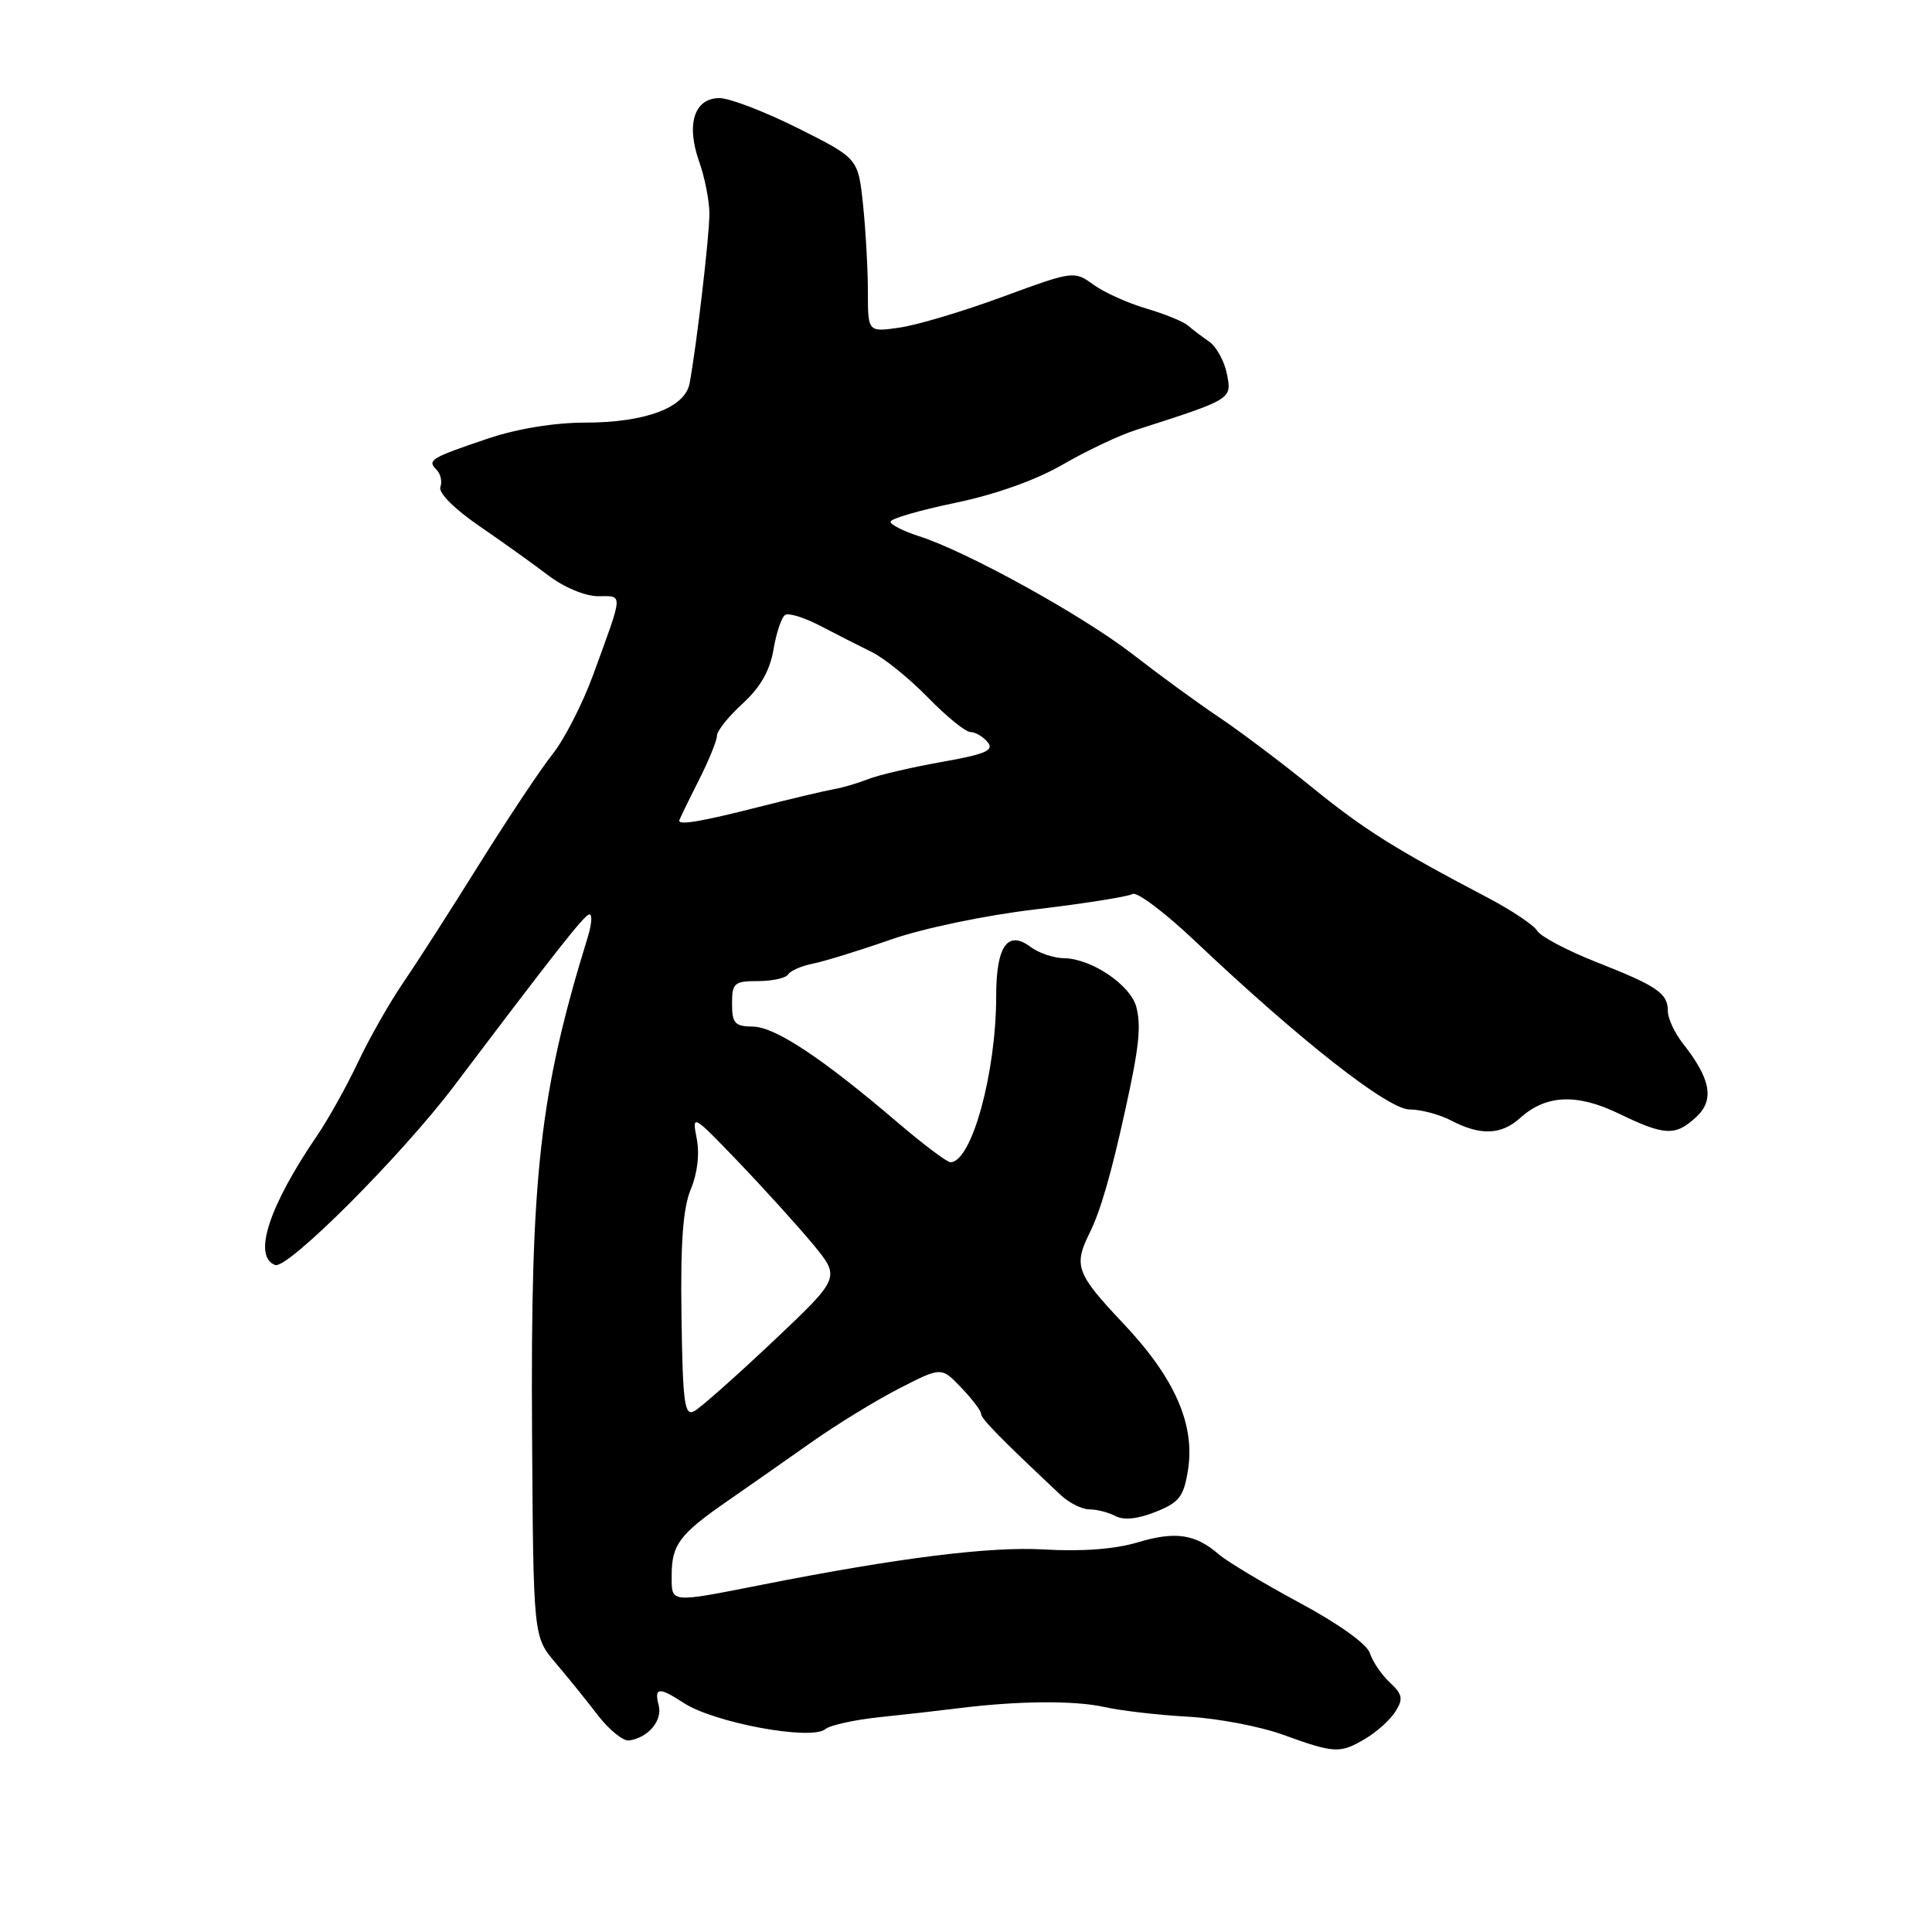 <?xml version="1.0" encoding="UTF-8" standalone="no"?>
<!DOCTYPE svg PUBLIC "-//W3C//DTD SVG 1.1//EN" "http://www.w3.org/Graphics/SVG/1.1/DTD/svg11.dtd" >
<svg xmlns="http://www.w3.org/2000/svg" xmlns:xlink="http://www.w3.org/1999/xlink" version="1.1" viewBox="0 0 256 256">
 <g >
 <path fill="currentColor"
d=" M 180.93 230.38 C 182.43 229.49 184.22 227.87 184.91 226.78 C 185.96 225.10 185.84 224.50 184.15 222.93 C 183.05 221.90 181.87 220.16 181.52 219.05 C 181.13 217.85 177.38 215.16 172.19 212.37 C 167.41 209.80 162.60 206.91 161.50 205.96 C 158.38 203.26 155.75 202.87 150.75 204.37 C 147.76 205.27 143.36 205.61 138.31 205.31 C 131.19 204.90 119.08 206.41 101.00 209.98 C 88.61 212.42 89.00 212.46 89.00 208.74 C 89.00 204.68 90.05 203.28 96.40 198.89 C 99.09 197.03 104.04 193.56 107.40 191.19 C 110.75 188.82 116.03 185.58 119.11 184.00 C 124.73 181.11 124.73 181.11 127.36 183.86 C 128.81 185.37 130.00 186.94 130.00 187.34 C 130.00 187.98 132.57 190.61 140.54 198.09 C 141.65 199.14 143.37 200.00 144.35 200.00 C 145.33 200.00 146.89 200.40 147.82 200.89 C 148.90 201.47 150.79 201.27 153.13 200.33 C 156.26 199.08 156.85 198.31 157.41 194.81 C 158.38 188.74 155.66 182.57 148.82 175.34 C 142.60 168.75 142.22 167.73 144.40 163.33 C 145.81 160.51 147.25 155.52 149.12 147.00 C 150.93 138.80 151.22 136.03 150.58 133.47 C 149.85 130.55 144.65 127.02 141.00 126.97 C 139.62 126.95 137.64 126.28 136.58 125.49 C 133.53 123.18 132.00 125.34 132.00 131.96 C 132.00 142.17 128.75 154.00 125.94 154.00 C 125.48 154.00 122.34 151.64 118.96 148.75 C 108.91 140.17 102.69 136.05 99.75 136.03 C 97.37 136.00 97.00 135.60 97.00 133.00 C 97.00 130.25 97.28 130.00 100.44 130.00 C 102.33 130.00 104.13 129.60 104.43 129.12 C 104.73 128.63 106.22 127.98 107.74 127.68 C 109.26 127.38 113.88 125.95 118.00 124.51 C 122.29 123.01 130.54 121.28 137.27 120.49 C 143.75 119.72 149.51 118.80 150.07 118.46 C 150.63 118.11 154.34 120.90 158.31 124.66 C 172.27 137.87 183.90 147.00 186.78 147.01 C 188.28 147.01 190.79 147.68 192.36 148.51 C 196.19 150.50 198.94 150.39 201.44 148.13 C 204.85 145.05 208.94 144.87 214.51 147.56 C 220.59 150.51 222.01 150.57 224.78 147.99 C 227.20 145.73 226.69 142.96 222.98 138.25 C 221.89 136.86 221.00 134.95 221.00 133.99 C 221.00 131.61 219.63 130.67 211.50 127.47 C 207.65 125.95 204.14 124.09 203.69 123.34 C 203.25 122.59 200.32 120.63 197.19 118.98 C 184.79 112.47 180.78 109.95 173.78 104.27 C 169.78 101.02 164.25 96.86 161.50 95.02 C 158.75 93.18 153.64 89.45 150.15 86.74 C 143.48 81.56 128.14 73.08 121.75 71.04 C 119.69 70.38 118.00 69.52 118.00 69.13 C 118.00 68.73 121.86 67.61 126.58 66.63 C 131.92 65.52 137.30 63.60 140.83 61.55 C 143.95 59.74 148.30 57.68 150.50 56.98 C 163.30 52.87 163.23 52.91 162.58 49.58 C 162.25 47.89 161.19 45.95 160.24 45.28 C 159.28 44.62 157.99 43.64 157.38 43.11 C 156.76 42.59 154.28 41.58 151.88 40.88 C 149.47 40.17 146.33 38.76 144.90 37.73 C 142.33 35.87 142.24 35.88 132.90 39.31 C 127.73 41.22 121.59 43.06 119.25 43.40 C 115.00 44.02 115.00 44.02 115.00 38.66 C 115.00 35.71 114.71 30.52 114.36 27.14 C 113.71 20.98 113.71 20.98 105.74 16.99 C 101.36 14.80 96.68 13.00 95.35 13.00 C 92.00 13.00 90.89 16.42 92.63 21.38 C 93.39 23.51 94.00 26.63 94.00 28.32 C 94.00 31.27 92.28 46.00 91.37 50.82 C 90.76 54.03 85.49 56.00 77.50 56.00 C 73.48 56.00 68.52 56.81 64.72 58.09 C 57.07 60.67 56.57 60.97 57.83 62.23 C 58.39 62.79 58.62 63.82 58.35 64.53 C 58.06 65.28 60.19 67.42 63.45 69.66 C 66.53 71.77 70.68 74.74 72.66 76.25 C 74.73 77.83 77.55 79.00 79.25 79.00 C 82.60 79.00 82.65 78.31 78.60 89.41 C 77.22 93.20 74.80 97.93 73.23 99.91 C 71.66 101.88 67.29 108.45 63.51 114.50 C 59.74 120.55 55.18 127.65 53.39 130.27 C 51.59 132.90 48.91 137.62 47.43 140.77 C 45.94 143.92 43.50 148.30 42.00 150.50 C 35.60 159.89 33.47 166.47 36.45 167.62 C 38.09 168.25 53.23 153.09 60.22 143.83 C 73.44 126.32 77.25 121.47 78.03 121.18 C 78.51 121.01 78.44 122.36 77.88 124.18 C 71.51 144.81 70.29 155.70 70.50 189.68 C 70.67 216.86 70.67 216.86 73.58 220.30 C 75.19 222.19 77.73 225.33 79.22 227.28 C 80.72 229.23 82.59 230.74 83.37 230.62 C 85.90 230.25 87.81 227.98 87.28 225.96 C 86.65 223.57 87.32 223.51 90.58 225.64 C 94.61 228.28 107.49 230.67 109.36 229.12 C 109.98 228.60 113.20 227.89 116.50 227.54 C 119.80 227.20 124.53 226.66 127.00 226.35 C 134.93 225.36 142.39 225.30 146.39 226.20 C 148.53 226.68 153.48 227.25 157.39 227.47 C 161.30 227.68 166.97 228.76 170.00 229.86 C 176.85 232.34 177.55 232.38 180.93 230.38 Z  M 90.30 174.40 C 90.16 164.64 90.50 160.06 91.54 157.56 C 92.43 155.43 92.72 152.86 92.31 150.81 C 91.67 147.58 91.80 147.66 97.88 154.00 C 101.30 157.57 105.74 162.48 107.74 164.89 C 111.37 169.29 111.37 169.29 102.44 177.73 C 97.52 182.37 92.83 186.53 92.00 186.98 C 90.70 187.69 90.47 185.97 90.30 174.40 Z  M 90.00 108.75 C 90.01 108.61 91.13 106.29 92.50 103.58 C 93.88 100.87 95.00 98.13 95.00 97.49 C 95.00 96.85 96.53 94.93 98.40 93.23 C 100.75 91.08 102.01 88.88 102.49 86.07 C 102.87 83.84 103.56 81.77 104.04 81.48 C 104.52 81.18 106.61 81.84 108.70 82.93 C 110.79 84.03 113.85 85.58 115.50 86.39 C 117.15 87.19 120.51 89.91 122.96 92.43 C 125.41 94.94 127.94 97.00 128.59 97.00 C 129.23 97.00 130.26 97.60 130.87 98.34 C 131.77 99.43 130.60 99.93 124.74 100.97 C 120.76 101.68 116.38 102.70 115.00 103.25 C 113.62 103.79 111.60 104.39 110.50 104.57 C 109.40 104.76 104.90 105.82 100.50 106.94 C 93.06 108.83 89.99 109.36 90.00 108.75 Z "/>
</g>
</svg>